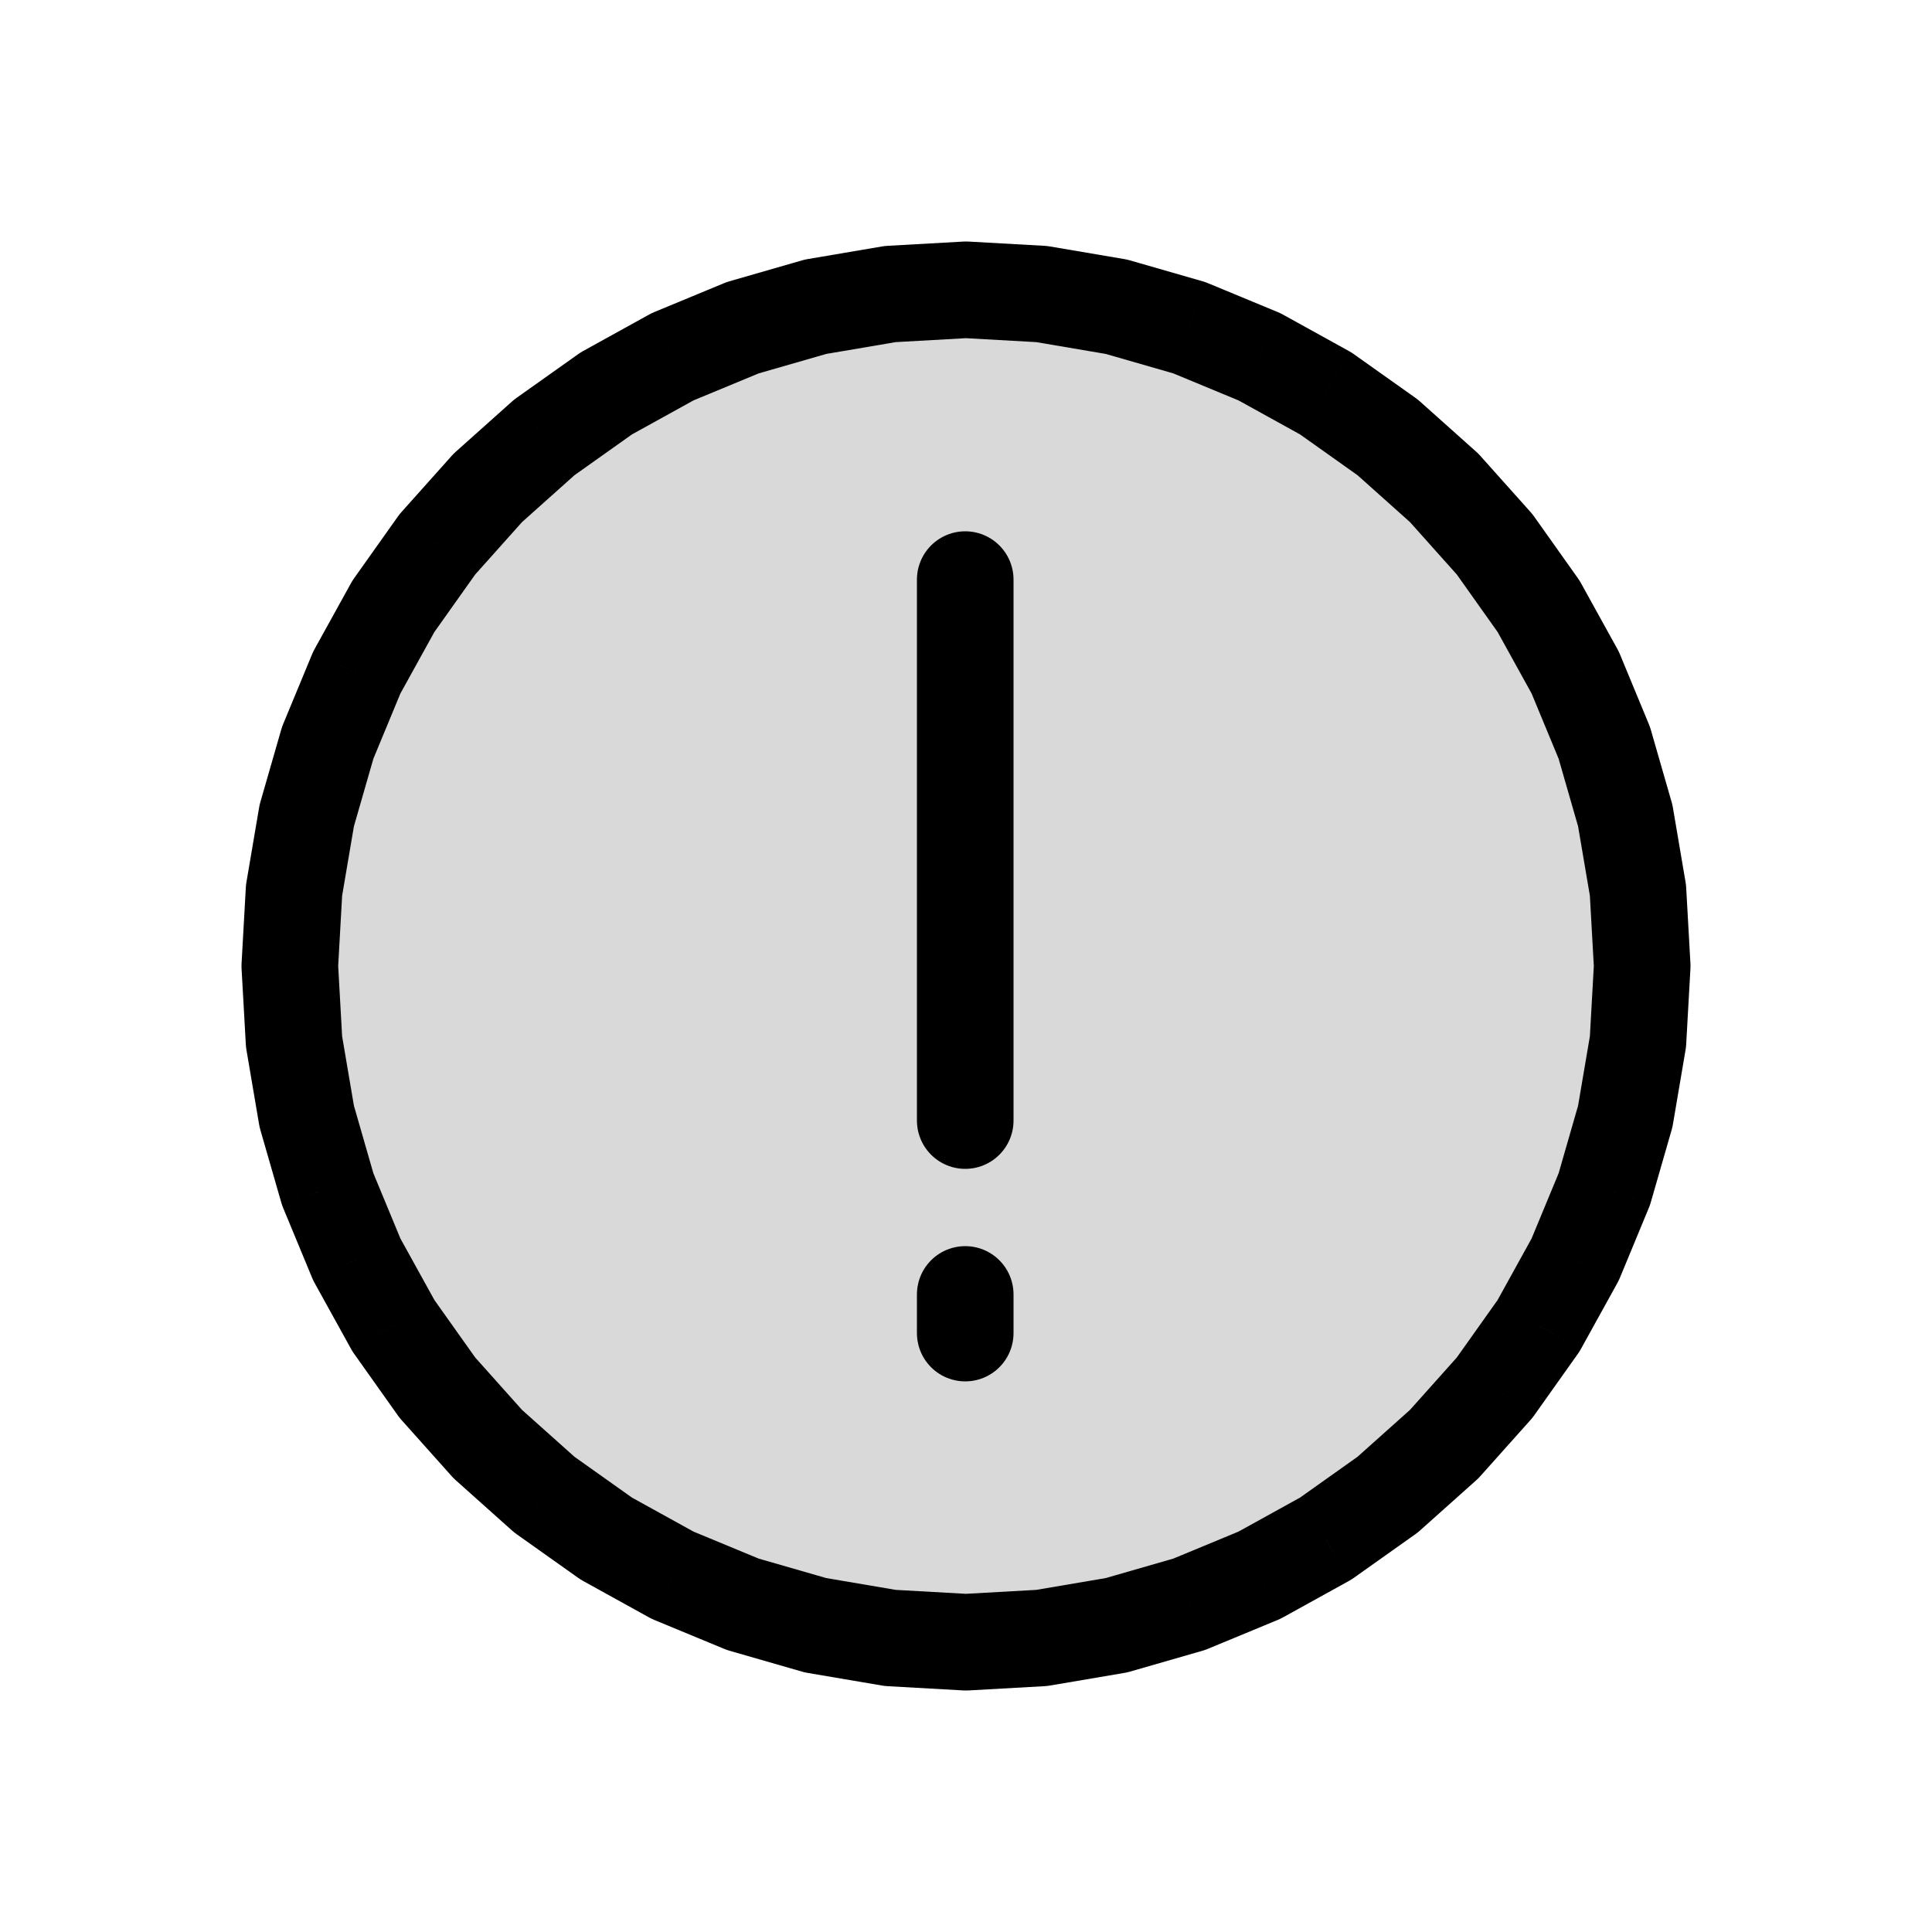 <svg viewBox="0 0 80 80" fill="none">
  <path d="M40 12L43.135 12.176L46.231 12.702L49.248 13.571L52.149 14.773L54.897 16.292L57.458 18.109L59.799 20.201L61.891 22.542L63.708 25.103L65.227 27.851L66.429 30.752L67.298 33.769L67.824 36.865L68 40L67.824 43.135L67.298 46.231L66.429 49.248L65.227 52.149L63.708 54.897L61.891 57.458L59.799 59.799L57.458 61.891L54.897 63.708L52.149 65.227L49.248 66.429L46.231 67.298L43.135 67.824L40 68L36.865 67.824L33.769 67.298L30.752 66.429L27.851 65.227L25.103 63.708L22.542 61.891L20.201 59.799L18.109 57.458L16.292 54.897L14.773 52.149L13.571 49.248L12.702 46.231L12.176 43.135L12 40L12.176 36.865L12.702 33.769L13.571 30.752L14.773 27.851L16.292 25.103L18.109 22.542L20.201 20.201L22.542 18.109L25.103 16.292L27.851 14.773L30.752 13.571L33.769 12.702L36.865 12.176L40 12Z" fill="currentColor" fill-opacity="0.15" />
  <path d="M40 12L40.112 10.003C40.037 9.999 39.963 9.999 39.888 10.003L40 12ZM43.135 12.176L43.47 10.204C43.396 10.192 43.322 10.183 43.247 10.179L43.135 12.176ZM46.231 12.702L46.784 10.78C46.712 10.759 46.639 10.743 46.566 10.73L46.231 12.702ZM49.248 13.571L50.013 11.723C49.944 11.695 49.873 11.67 49.801 11.649L49.248 13.571ZM52.149 14.773L53.116 13.022C53.051 12.986 52.983 12.954 52.914 12.925L52.149 14.773ZM54.897 16.292L56.054 14.661C55.993 14.617 55.93 14.578 55.864 14.541L54.897 16.292ZM57.458 18.109L58.79 16.617C58.735 16.568 58.676 16.521 58.615 16.478L57.458 18.109ZM59.799 20.201L61.29 18.868C61.24 18.812 61.188 18.76 61.132 18.71L59.799 20.201ZM61.891 22.542L63.522 21.385C63.479 21.324 63.432 21.265 63.383 21.21L61.891 22.542ZM63.708 25.103L65.459 24.136C65.422 24.07 65.383 24.007 65.339 23.946L63.708 25.103ZM65.227 27.851L67.075 27.086C67.046 27.017 67.014 26.949 66.978 26.884L65.227 27.851ZM66.429 30.752L68.351 30.198C68.33 30.127 68.305 30.056 68.276 29.987L66.429 30.752ZM67.298 33.769L69.27 33.434C69.257 33.361 69.24 33.288 69.22 33.216L67.298 33.769ZM67.824 36.865L69.821 36.753C69.817 36.678 69.808 36.604 69.796 36.53L67.824 36.865ZM68 40L69.997 40.112C70.001 40.037 70.001 39.963 69.997 39.888L68 40ZM67.824 43.135L69.796 43.47C69.808 43.396 69.817 43.322 69.821 43.247L67.824 43.135ZM67.298 46.231L69.22 46.784C69.24 46.712 69.257 46.639 69.27 46.566L67.298 46.231ZM66.429 49.248L68.276 50.013C68.305 49.944 68.33 49.873 68.351 49.801L66.429 49.248ZM65.227 52.149L66.978 53.116C67.014 53.051 67.046 52.983 67.075 52.914L65.227 52.149ZM63.708 54.897L65.339 56.054C65.383 55.993 65.422 55.93 65.459 55.864L63.708 54.897ZM61.891 57.458L63.383 58.79C63.432 58.735 63.479 58.676 63.522 58.615L61.891 57.458ZM59.799 59.799L61.132 61.29C61.188 61.24 61.24 61.188 61.29 61.132L59.799 59.799ZM57.458 61.891L58.615 63.522C58.676 63.479 58.735 63.432 58.79 63.383L57.458 61.891ZM54.897 63.708L55.864 65.459C55.93 65.422 55.993 65.383 56.054 65.339L54.897 63.708ZM52.149 65.227L52.914 67.075C52.983 67.046 53.051 67.014 53.116 66.978L52.149 65.227ZM49.248 66.429L49.801 68.351C49.873 68.33 49.944 68.305 50.013 68.276L49.248 66.429ZM46.231 67.298L46.566 69.27C46.639 69.257 46.712 69.24 46.784 69.22L46.231 67.298ZM43.135 67.824L43.247 69.821C43.322 69.817 43.396 69.808 43.47 69.796L43.135 67.824ZM40 68L39.888 69.997C39.963 70.001 40.037 70.001 40.112 69.997L40 68ZM36.865 67.824L36.53 69.796C36.604 69.808 36.678 69.817 36.753 69.821L36.865 67.824ZM33.769 67.298L33.216 69.22C33.288 69.24 33.361 69.257 33.434 69.27L33.769 67.298ZM30.752 66.429L29.987 68.276C30.056 68.305 30.127 68.33 30.198 68.351L30.752 66.429ZM27.851 65.227L26.884 66.978C26.949 67.014 27.017 67.046 27.086 67.075L27.851 65.227ZM25.103 63.708L23.946 65.339C24.007 65.383 24.07 65.422 24.136 65.459L25.103 63.708ZM22.542 61.891L21.21 63.383C21.265 63.432 21.324 63.479 21.385 63.522L22.542 61.891ZM20.201 59.799L18.71 61.132C18.76 61.188 18.812 61.24 18.868 61.29L20.201 59.799ZM18.109 57.458L16.478 58.615C16.521 58.676 16.568 58.735 16.617 58.79L18.109 57.458ZM16.292 54.897L14.541 55.864C14.578 55.93 14.617 55.993 14.661 56.054L16.292 54.897ZM14.773 52.149L12.925 52.914C12.954 52.983 12.986 53.051 13.022 53.116L14.773 52.149ZM13.571 49.248L11.649 49.801C11.67 49.873 11.695 49.944 11.723 50.013L13.571 49.248ZM12.702 46.231L10.73 46.566C10.743 46.639 10.759 46.712 10.78 46.784L12.702 46.231ZM12.176 43.135L10.179 43.247C10.183 43.322 10.192 43.396 10.204 43.47L12.176 43.135ZM12 40L10.003 39.888C9.999 39.963 9.999 40.037 10.003 40.112L12 40ZM12.176 36.865L10.204 36.53C10.192 36.604 10.183 36.678 10.179 36.753L12.176 36.865ZM12.702 33.769L10.78 33.216C10.759 33.288 10.743 33.361 10.73 33.434L12.702 33.769ZM13.571 30.752L11.723 29.987C11.695 30.056 11.67 30.127 11.649 30.198L13.571 30.752ZM14.773 27.851L13.022 26.884C12.986 26.949 12.954 27.017 12.925 27.086L14.773 27.851ZM16.292 25.103L14.661 23.946C14.617 24.007 14.578 24.07 14.541 24.136L16.292 25.103ZM18.109 22.542L16.617 21.21C16.568 21.265 16.521 21.324 16.478 21.385L18.109 22.542ZM20.201 20.201L18.868 18.71C18.812 18.76 18.76 18.812 18.71 18.868L20.201 20.201ZM22.542 18.109L21.385 16.478C21.324 16.521 21.265 16.568 21.21 16.617L22.542 18.109ZM25.103 16.292L24.136 14.541C24.07 14.578 24.007 14.617 23.946 14.661L25.103 16.292ZM27.851 14.773L27.086 12.925C27.017 12.954 26.949 12.986 26.884 13.022L27.851 14.773ZM30.752 13.571L30.198 11.649C30.127 11.67 30.056 11.695 29.987 11.723L30.752 13.571ZM33.769 12.702L33.434 10.73C33.361 10.743 33.288 10.759 33.216 10.78L33.769 12.702ZM36.865 12.176L36.753 10.179C36.678 10.183 36.604 10.192 36.53 10.204L36.865 12.176ZM39.888 13.997L43.023 14.173L43.247 10.179L40.112 10.003L39.888 13.997ZM42.8 14.148L45.896 14.674L46.566 10.73L43.47 10.204L42.8 14.148ZM45.677 14.624L48.694 15.493L49.801 11.649L46.784 10.78L45.677 14.624ZM48.482 15.419L51.383 16.621L52.914 12.925L50.013 11.723L48.482 15.419ZM51.181 16.523L53.929 18.042L55.864 14.541L53.116 13.022L51.181 16.523ZM53.74 17.923L56.3 19.74L58.615 16.478L56.054 14.661L53.74 17.923ZM56.125 19.6L58.466 21.692L61.132 18.71L58.79 16.617L56.125 19.6ZM58.308 21.534L60.4 23.875L63.383 21.21L61.29 18.868L58.308 21.534ZM60.26 23.7L62.077 26.26L65.339 23.946L63.522 21.385L60.26 23.7ZM61.958 26.07L63.477 28.819L66.978 26.884L65.459 24.136L61.958 26.07ZM63.379 28.617L64.581 31.518L68.276 29.987L67.075 27.086L63.379 28.617ZM64.507 31.306L65.376 34.323L69.22 33.216L68.351 30.198L64.507 31.306ZM65.326 34.104L65.852 37.2L69.796 36.53L69.27 33.434L65.326 34.104ZM65.827 36.977L66.003 40.112L69.997 39.888L69.821 36.753L65.827 36.977ZM66.003 39.888L65.827 43.023L69.821 43.247L69.997 40.112L66.003 39.888ZM65.852 42.8L65.326 45.896L69.27 46.566L69.796 43.47L65.852 42.8ZM65.376 45.677L64.507 48.694L68.351 49.801L69.22 46.784L65.376 45.677ZM64.581 48.482L63.379 51.383L67.075 52.914L68.276 50.013L64.581 48.482ZM63.477 51.181L61.958 53.929L65.459 55.864L66.978 53.116L63.477 51.181ZM62.077 53.74L60.26 56.3L63.522 58.615L65.339 56.054L62.077 53.74ZM60.4 56.125L58.308 58.466L61.29 61.132L63.383 58.79L60.4 56.125ZM58.466 58.308L56.125 60.4L58.79 63.383L61.132 61.29L58.466 58.308ZM56.3 60.26L53.74 62.077L56.054 65.339L58.615 63.522L56.3 60.26ZM53.929 61.958L51.181 63.477L53.116 66.978L55.864 65.459L53.929 61.958ZM51.383 63.379L48.482 64.581L50.013 68.276L52.914 67.075L51.383 63.379ZM48.694 64.507L45.677 65.376L46.784 69.22L49.801 68.351L48.694 64.507ZM45.896 65.326L42.8 65.852L43.47 69.796L46.566 69.27L45.896 65.326ZM43.023 65.827L39.888 66.003L40.112 69.997L43.247 69.821L43.023 65.827ZM40.112 66.003L36.977 65.827L36.753 69.821L39.888 69.997L40.112 66.003ZM37.2 65.852L34.104 65.326L33.434 69.27L36.53 69.796L37.2 65.852ZM34.323 65.376L31.306 64.507L30.198 68.351L33.216 69.22L34.323 65.376ZM31.518 64.581L28.617 63.379L27.086 67.075L29.987 68.276L31.518 64.581ZM28.819 63.477L26.07 61.958L24.136 65.459L26.884 66.978L28.819 63.477ZM26.26 62.077L23.7 60.26L21.385 63.522L23.946 65.339L26.26 62.077ZM23.875 60.4L21.534 58.308L18.868 61.29L21.21 63.383L23.875 60.4ZM21.692 58.466L19.6 56.125L16.617 58.79L18.71 61.132L21.692 58.466ZM19.74 56.3L17.923 53.74L14.661 56.054L16.478 58.615L19.74 56.3ZM18.042 53.929L16.523 51.181L13.022 53.116L14.541 55.864L18.042 53.929ZM16.621 51.383L15.419 48.482L11.723 50.013L12.925 52.914L16.621 51.383ZM15.493 48.694L14.624 45.677L10.78 46.784L11.649 49.801L15.493 48.694ZM14.674 45.896L14.148 42.8L10.204 43.47L10.73 46.566L14.674 45.896ZM14.173 43.023L13.997 39.888L10.003 40.112L10.179 43.247L14.173 43.023ZM13.997 40.112L14.173 36.977L10.179 36.753L10.003 39.888L13.997 40.112ZM14.148 37.2L14.674 34.104L10.73 33.434L10.204 36.53L14.148 37.2ZM14.624 34.323L15.493 31.306L11.649 30.198L10.78 33.216L14.624 34.323ZM15.419 31.518L16.621 28.617L12.925 27.086L11.723 29.987L15.419 31.518ZM16.523 28.819L18.042 26.07L14.541 24.136L13.022 26.884L16.523 28.819ZM17.923 26.26L19.74 23.7L16.478 21.385L14.661 23.946L17.923 26.26ZM19.6 23.875L21.692 21.534L18.71 18.868L16.617 21.21L19.6 23.875ZM21.534 21.692L23.875 19.6L21.21 16.617L18.868 18.71L21.534 21.692ZM23.7 19.74L26.26 17.923L23.946 14.661L21.385 16.478L23.7 19.74ZM26.07 18.042L28.819 16.523L26.884 13.022L24.136 14.541L26.07 18.042ZM28.617 16.621L31.518 15.419L29.987 11.723L27.086 12.925L28.617 16.621ZM31.306 15.493L34.323 14.624L33.216 10.78L30.198 11.649L31.306 15.493ZM34.104 14.674L37.2 14.148L36.53 10.204L33.434 10.73L34.104 14.674ZM36.977 14.173L40.112 13.997L39.888 10.003L36.753 10.179L36.977 14.173Z" fill="currentColor" />
  <path d="M39.968 46.4V24" stroke="currentColor" stroke-width="4" stroke-linecap="round" stroke-linejoin="round" />
  <path d="M39.968 53.6L39.968 55.2" stroke="currentColor" stroke-width="4" stroke-linecap="round" stroke-linejoin="round" />
</svg>